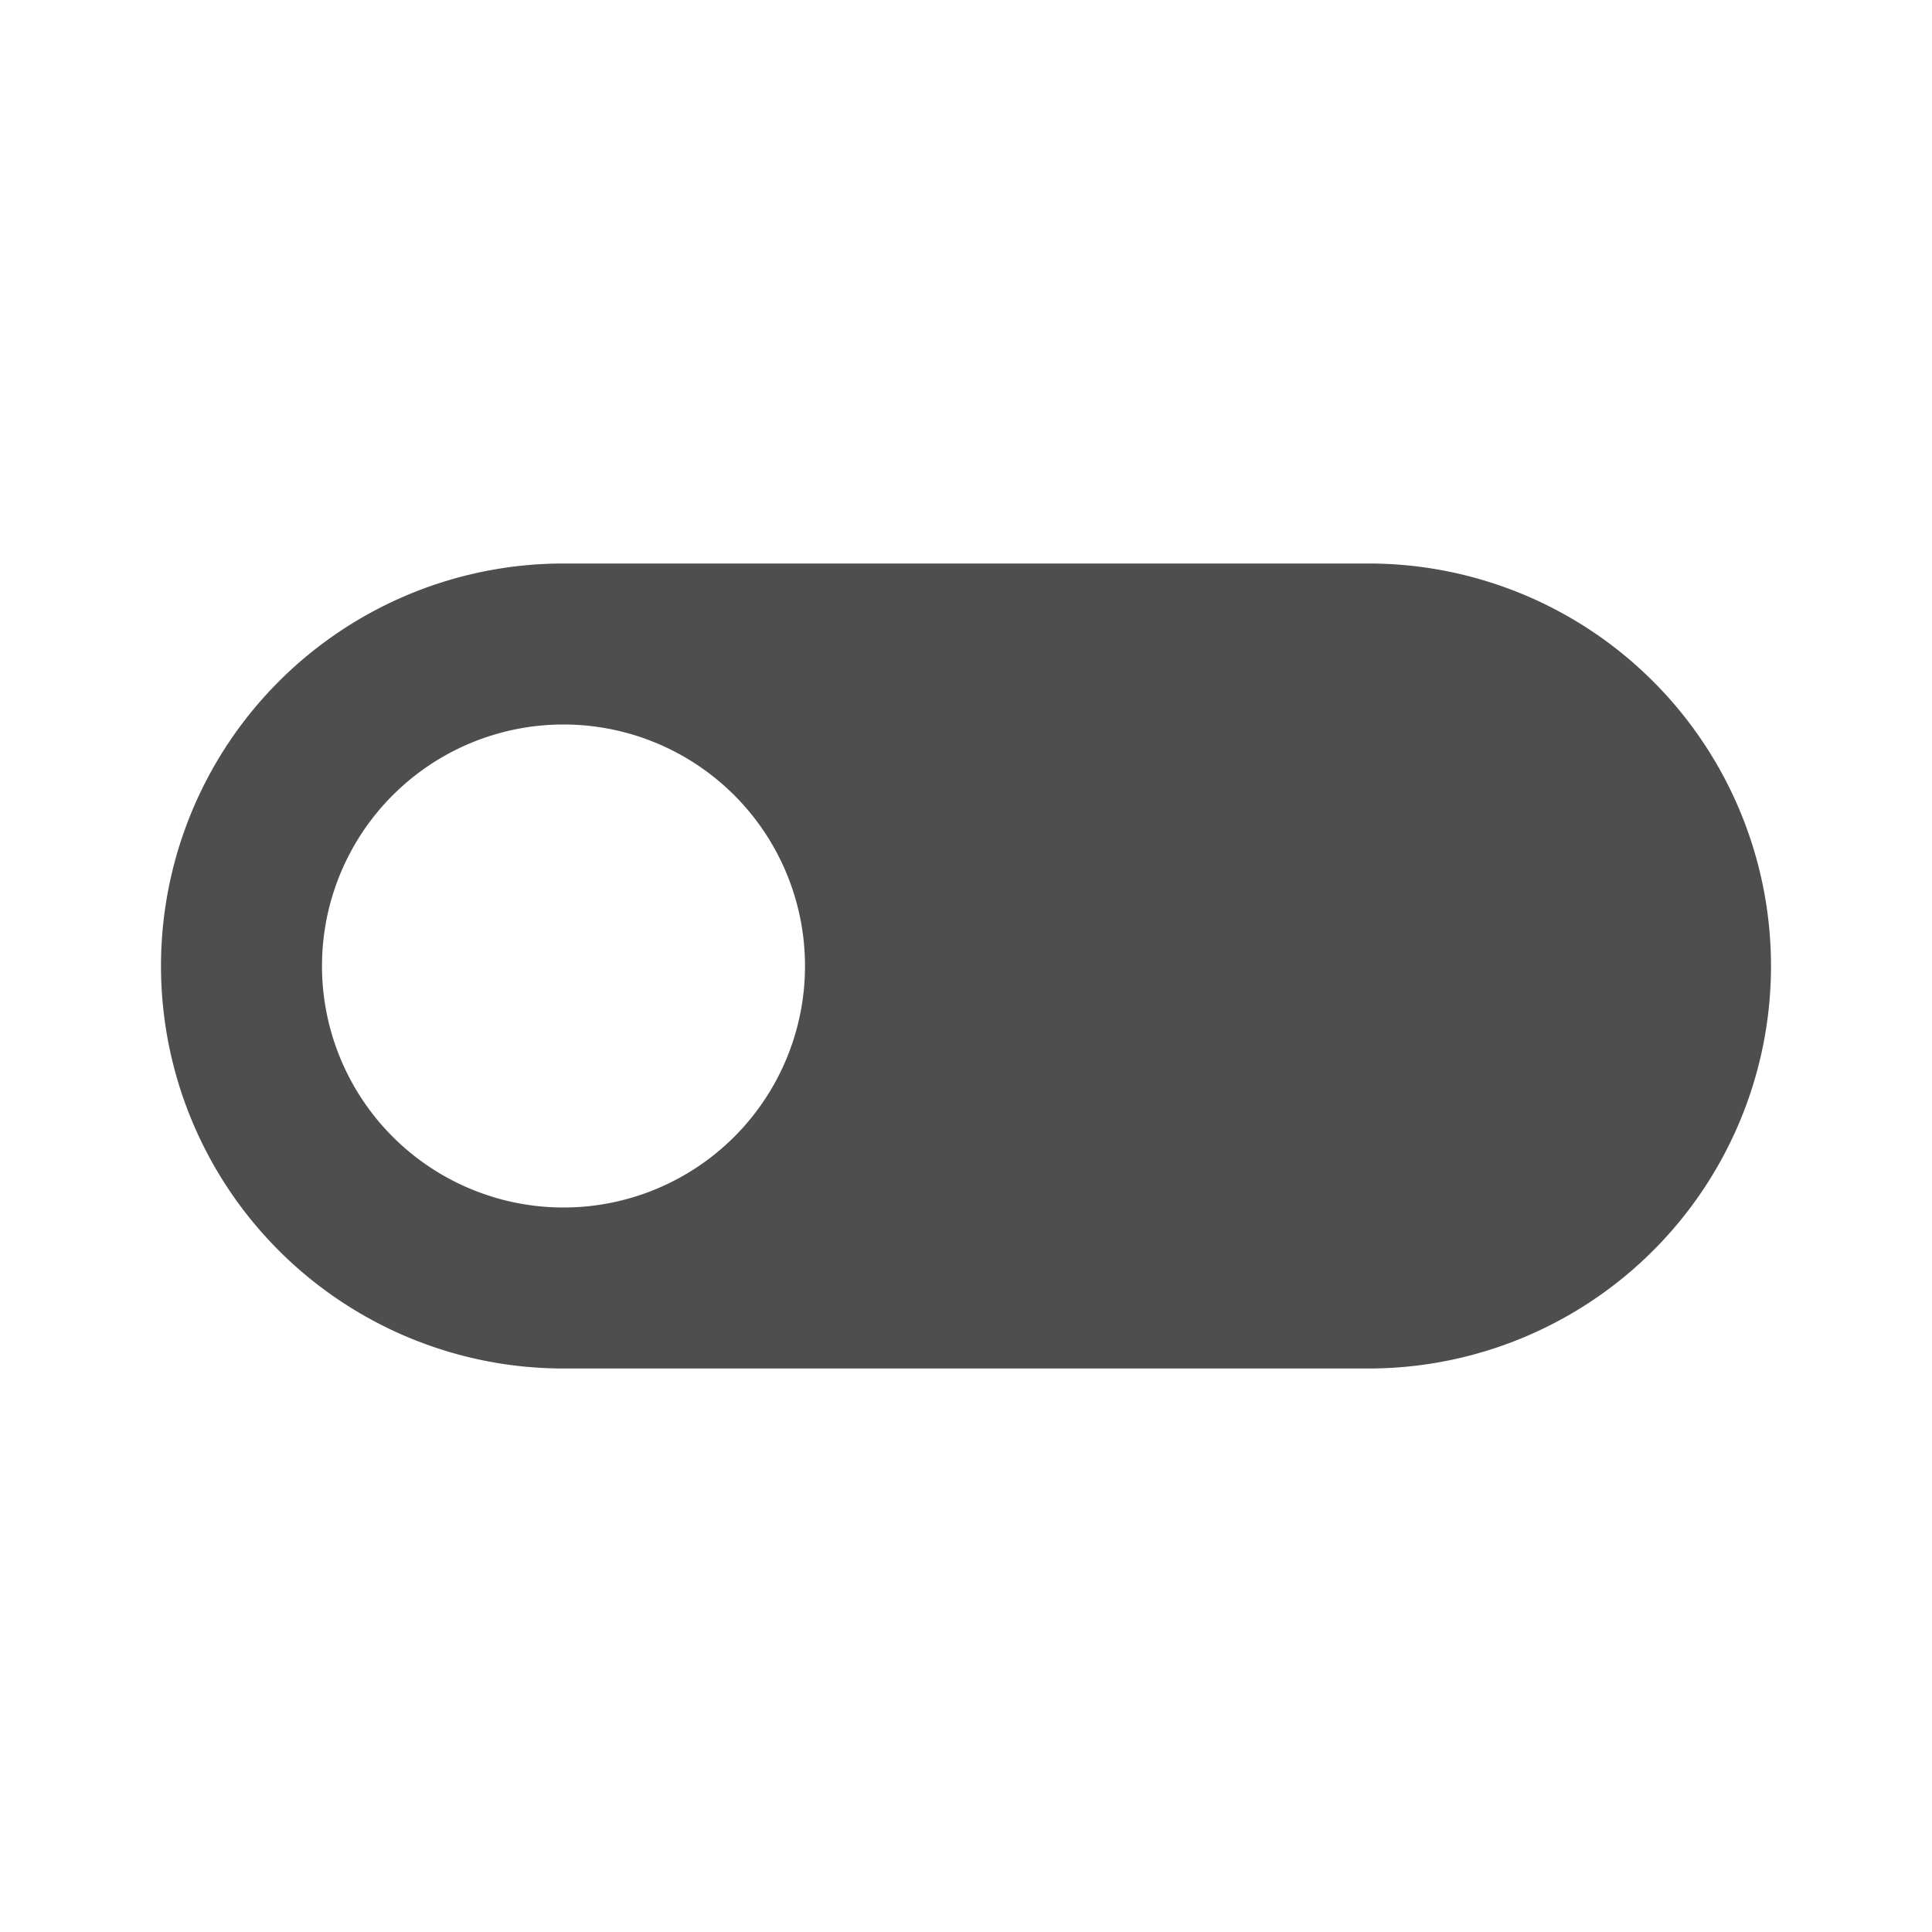 <svg width="24" height="24" fill="none" xmlns="http://www.w3.org/2000/svg"><path fill-rule="evenodd" clip-rule="evenodd" d="M7 7a5 5 0 000 10h10a5 5 0 000-10H7zm0 8a3 3 0 100-6 3 3 0 000 6z" fill="#4E4E4E"/></svg>